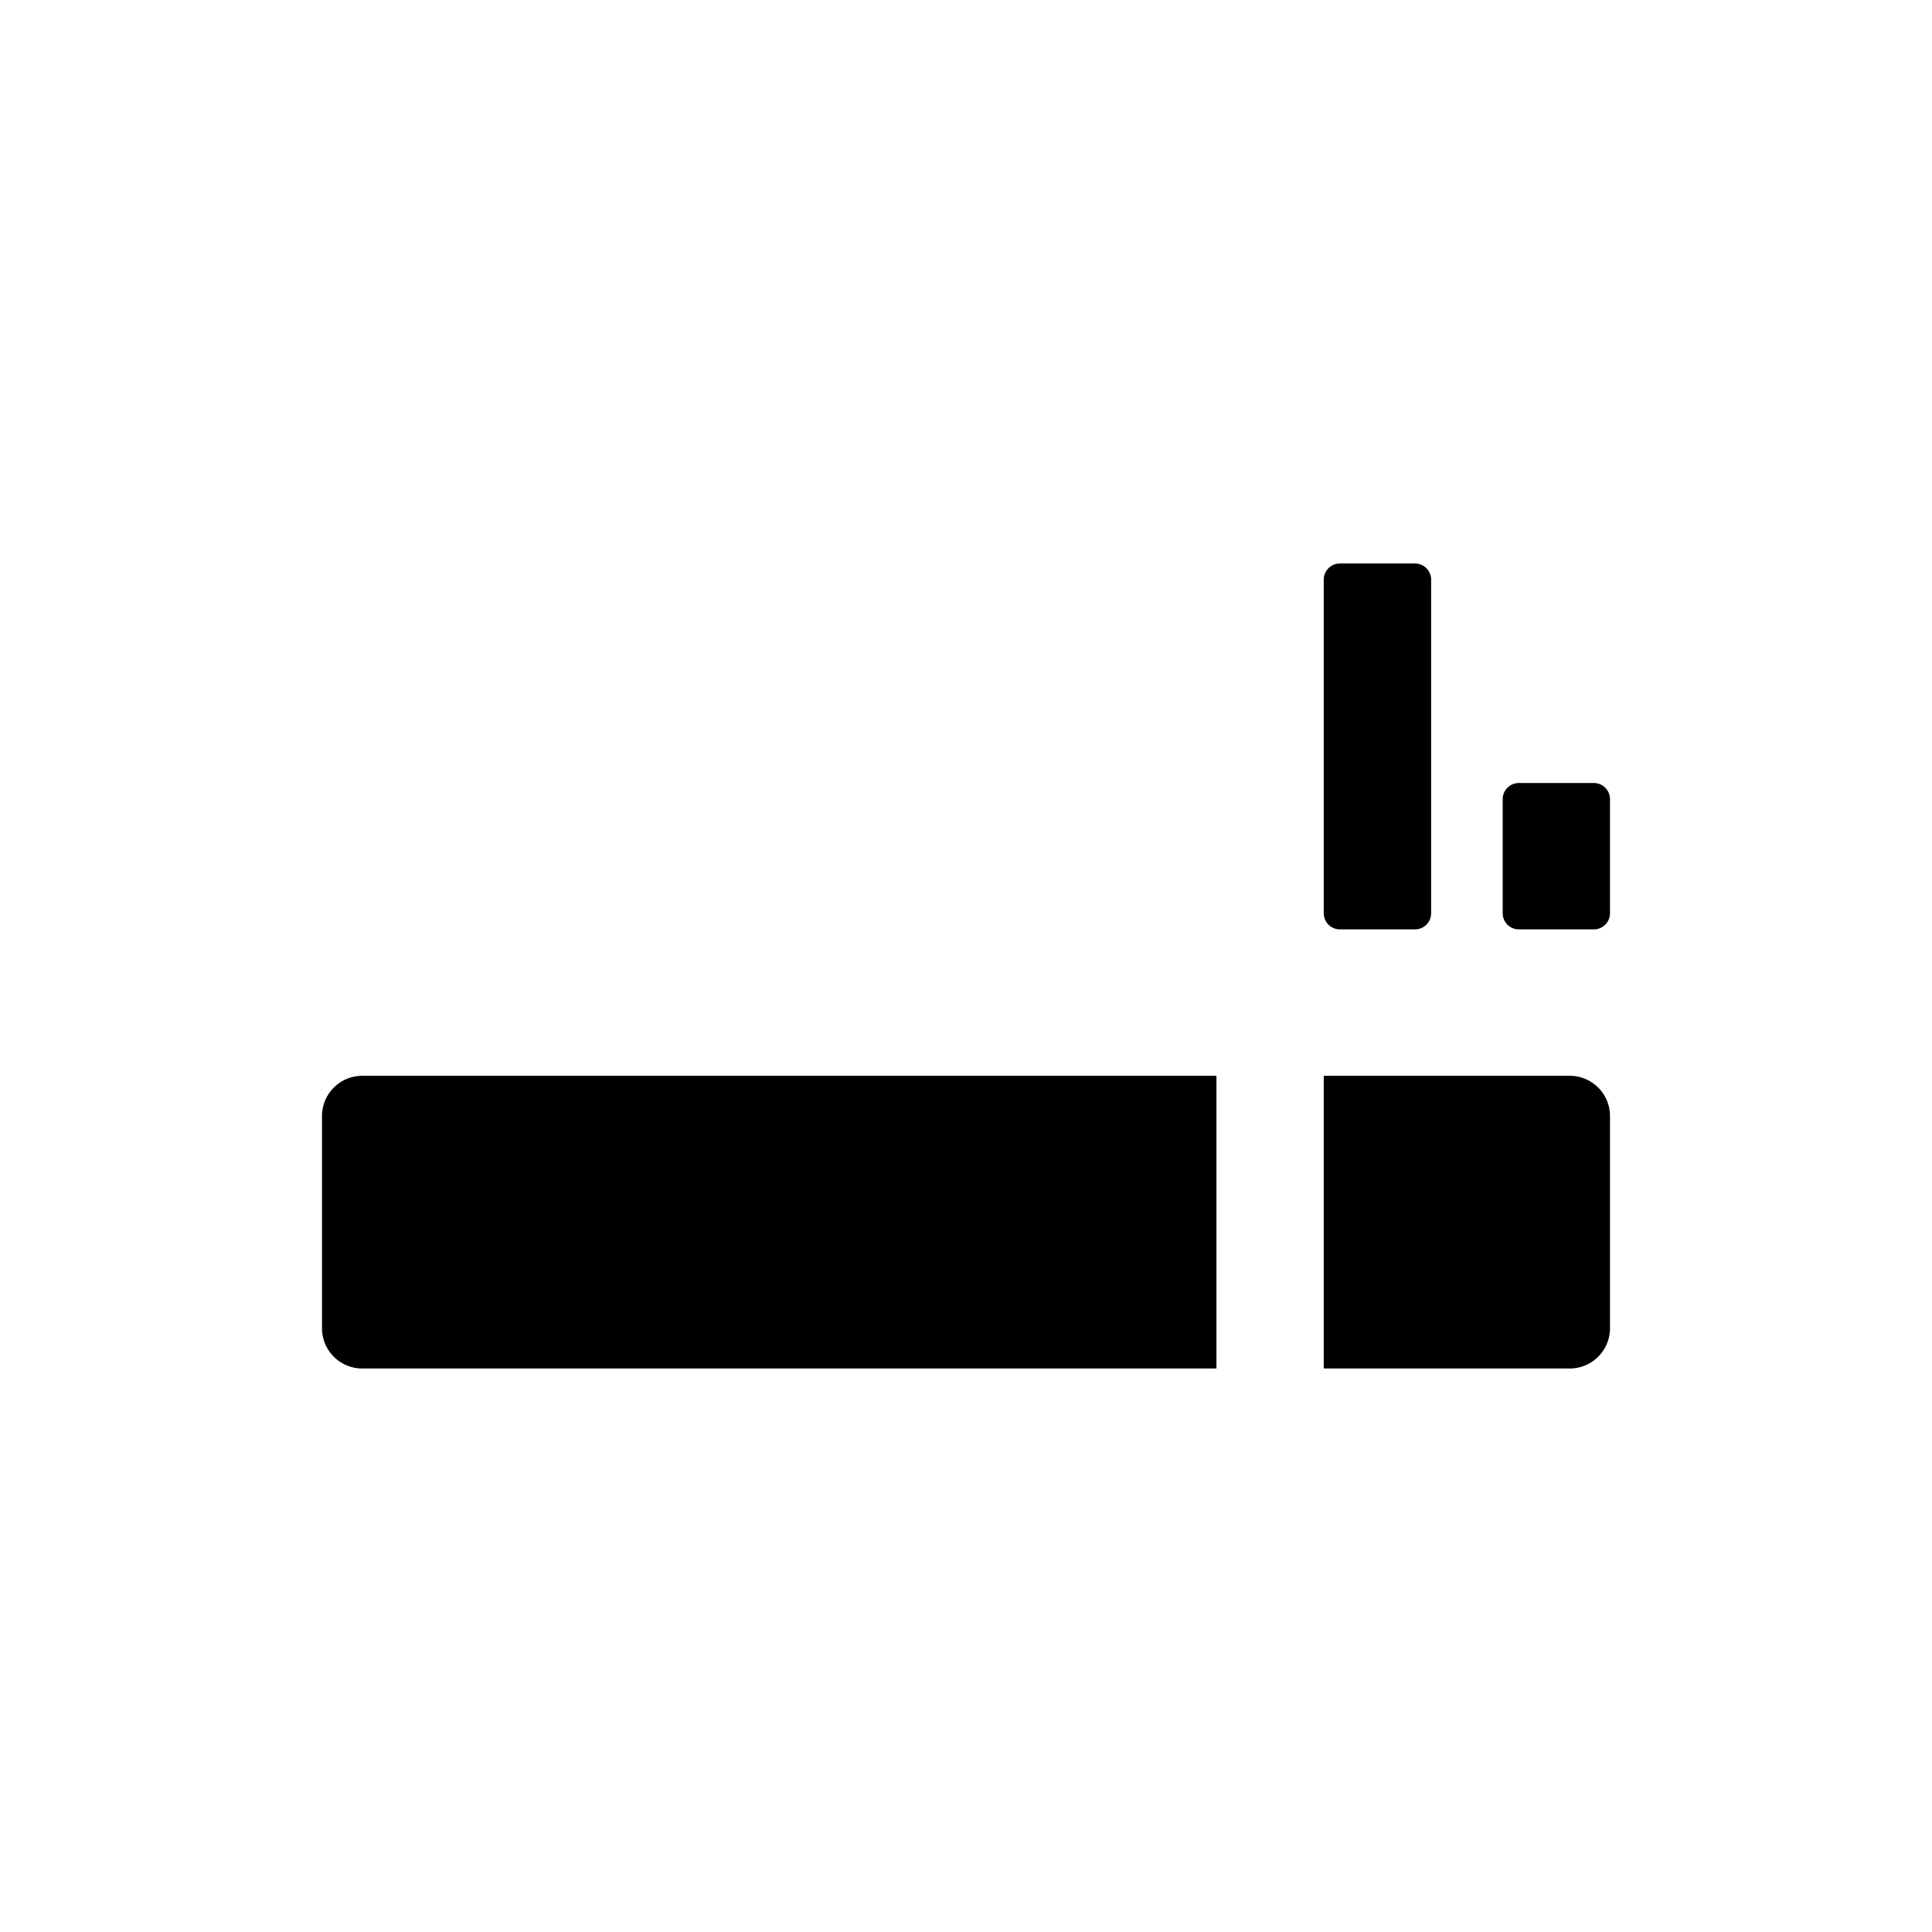 <svg xmlns="http://www.w3.org/2000/svg" viewBox="0 0 24 24"><path d="M15.111 13.364V17H4.5a.5.5 0 01-.5-.5v-2.636a.5.5 0 01.5-.5h10.611zm1.333 0H19.5a.5.5 0 01.5.5V16.5a.5.5 0 01-.5.5h-3.056v-3.636zm.2-6.364h.934c.11 0 .2.09.2.2v4.145a.2.2 0 01-.2.2h-.934a.2.2 0 01-.2-.2V7.2c0-.11.09-.2.2-.2zm2.223 2.727h.933c.11 0 .2.09.2.2v1.418a.2.2 0 01-.2.2h-.933a.2.2 0 01-.2-.2V9.927c0-.11.09-.2.2-.2z"/></svg>